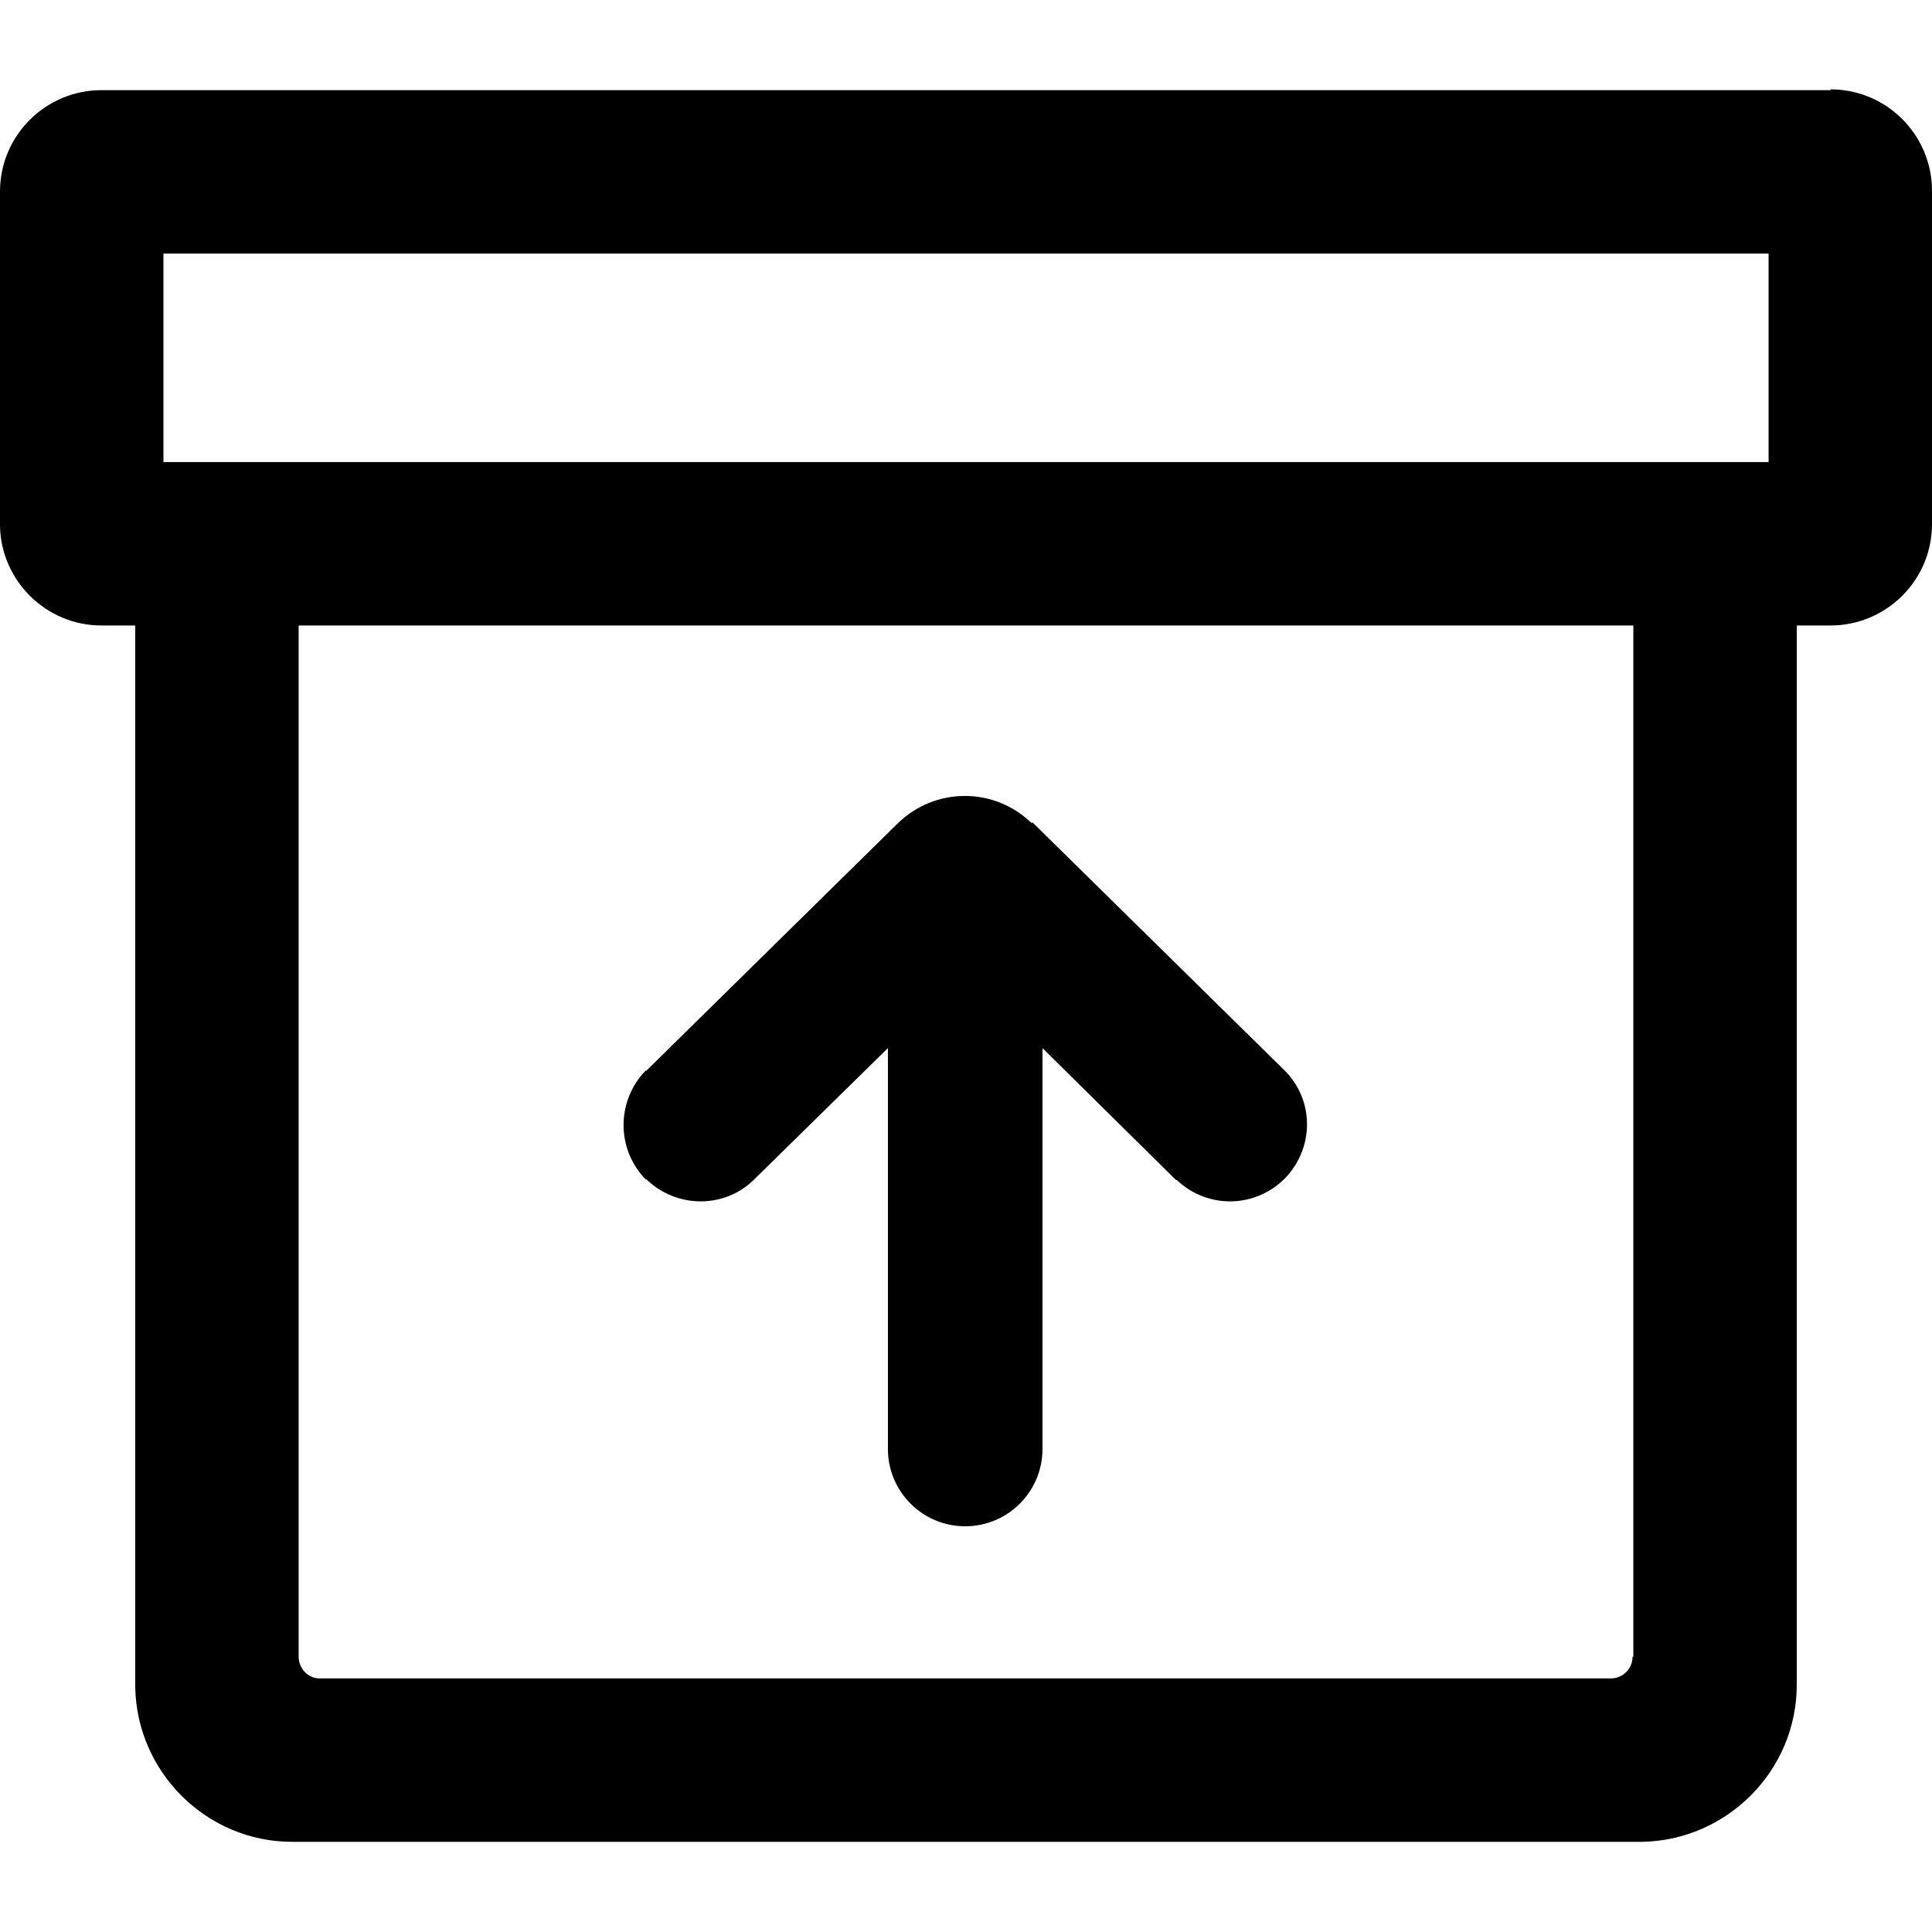 <?xml version="1.0" encoding="UTF-8"?>
<svg id="_图层_1" data-name="图层 1" xmlns="http://www.w3.org/2000/svg" viewBox="0 0 24 24">
  <path d="M22.74,1.12H1.26c-.69,0-1.26,.56-1.26,1.26V6.53c.01,.68,.57,1.24,1.26,1.24h.42v13.19c.02,1.06,.89,1.92,1.95,1.92H20.4c1.06-.02,1.92-.89,1.92-1.95V7.77h.42c.69,0,1.26-.56,1.26-1.26V2.37c0-.69-.56-1.26-1.26-1.26Zm-2.46,19.46h0c0,.15-.12,.27-.27,.27H3.97c-.14,0-.26-.12-.26-.27V7.77H20.29v12.81Zm1.68-14.84H2.03V3.15H21.97v2.59Z"/>
  <path d="M12.82,10.22h.01s3.12,3.07,3.12,3.07c.38,.37,.38,.97,.01,1.35-.37,.37-.96,.38-1.34,.02h-.01s-1.66-1.64-1.66-1.64v4.98c0,.53-.43,.96-.96,.96s-.96-.43-.96-.96v-4.98l-1.66,1.63c-.37,.37-.97,.36-1.34,0h-.01c-.37-.38-.36-.98,0-1.35h.01s3.12-3.07,3.12-3.07c.46-.45,1.19-.46,1.66-.01Z"/>
</svg>